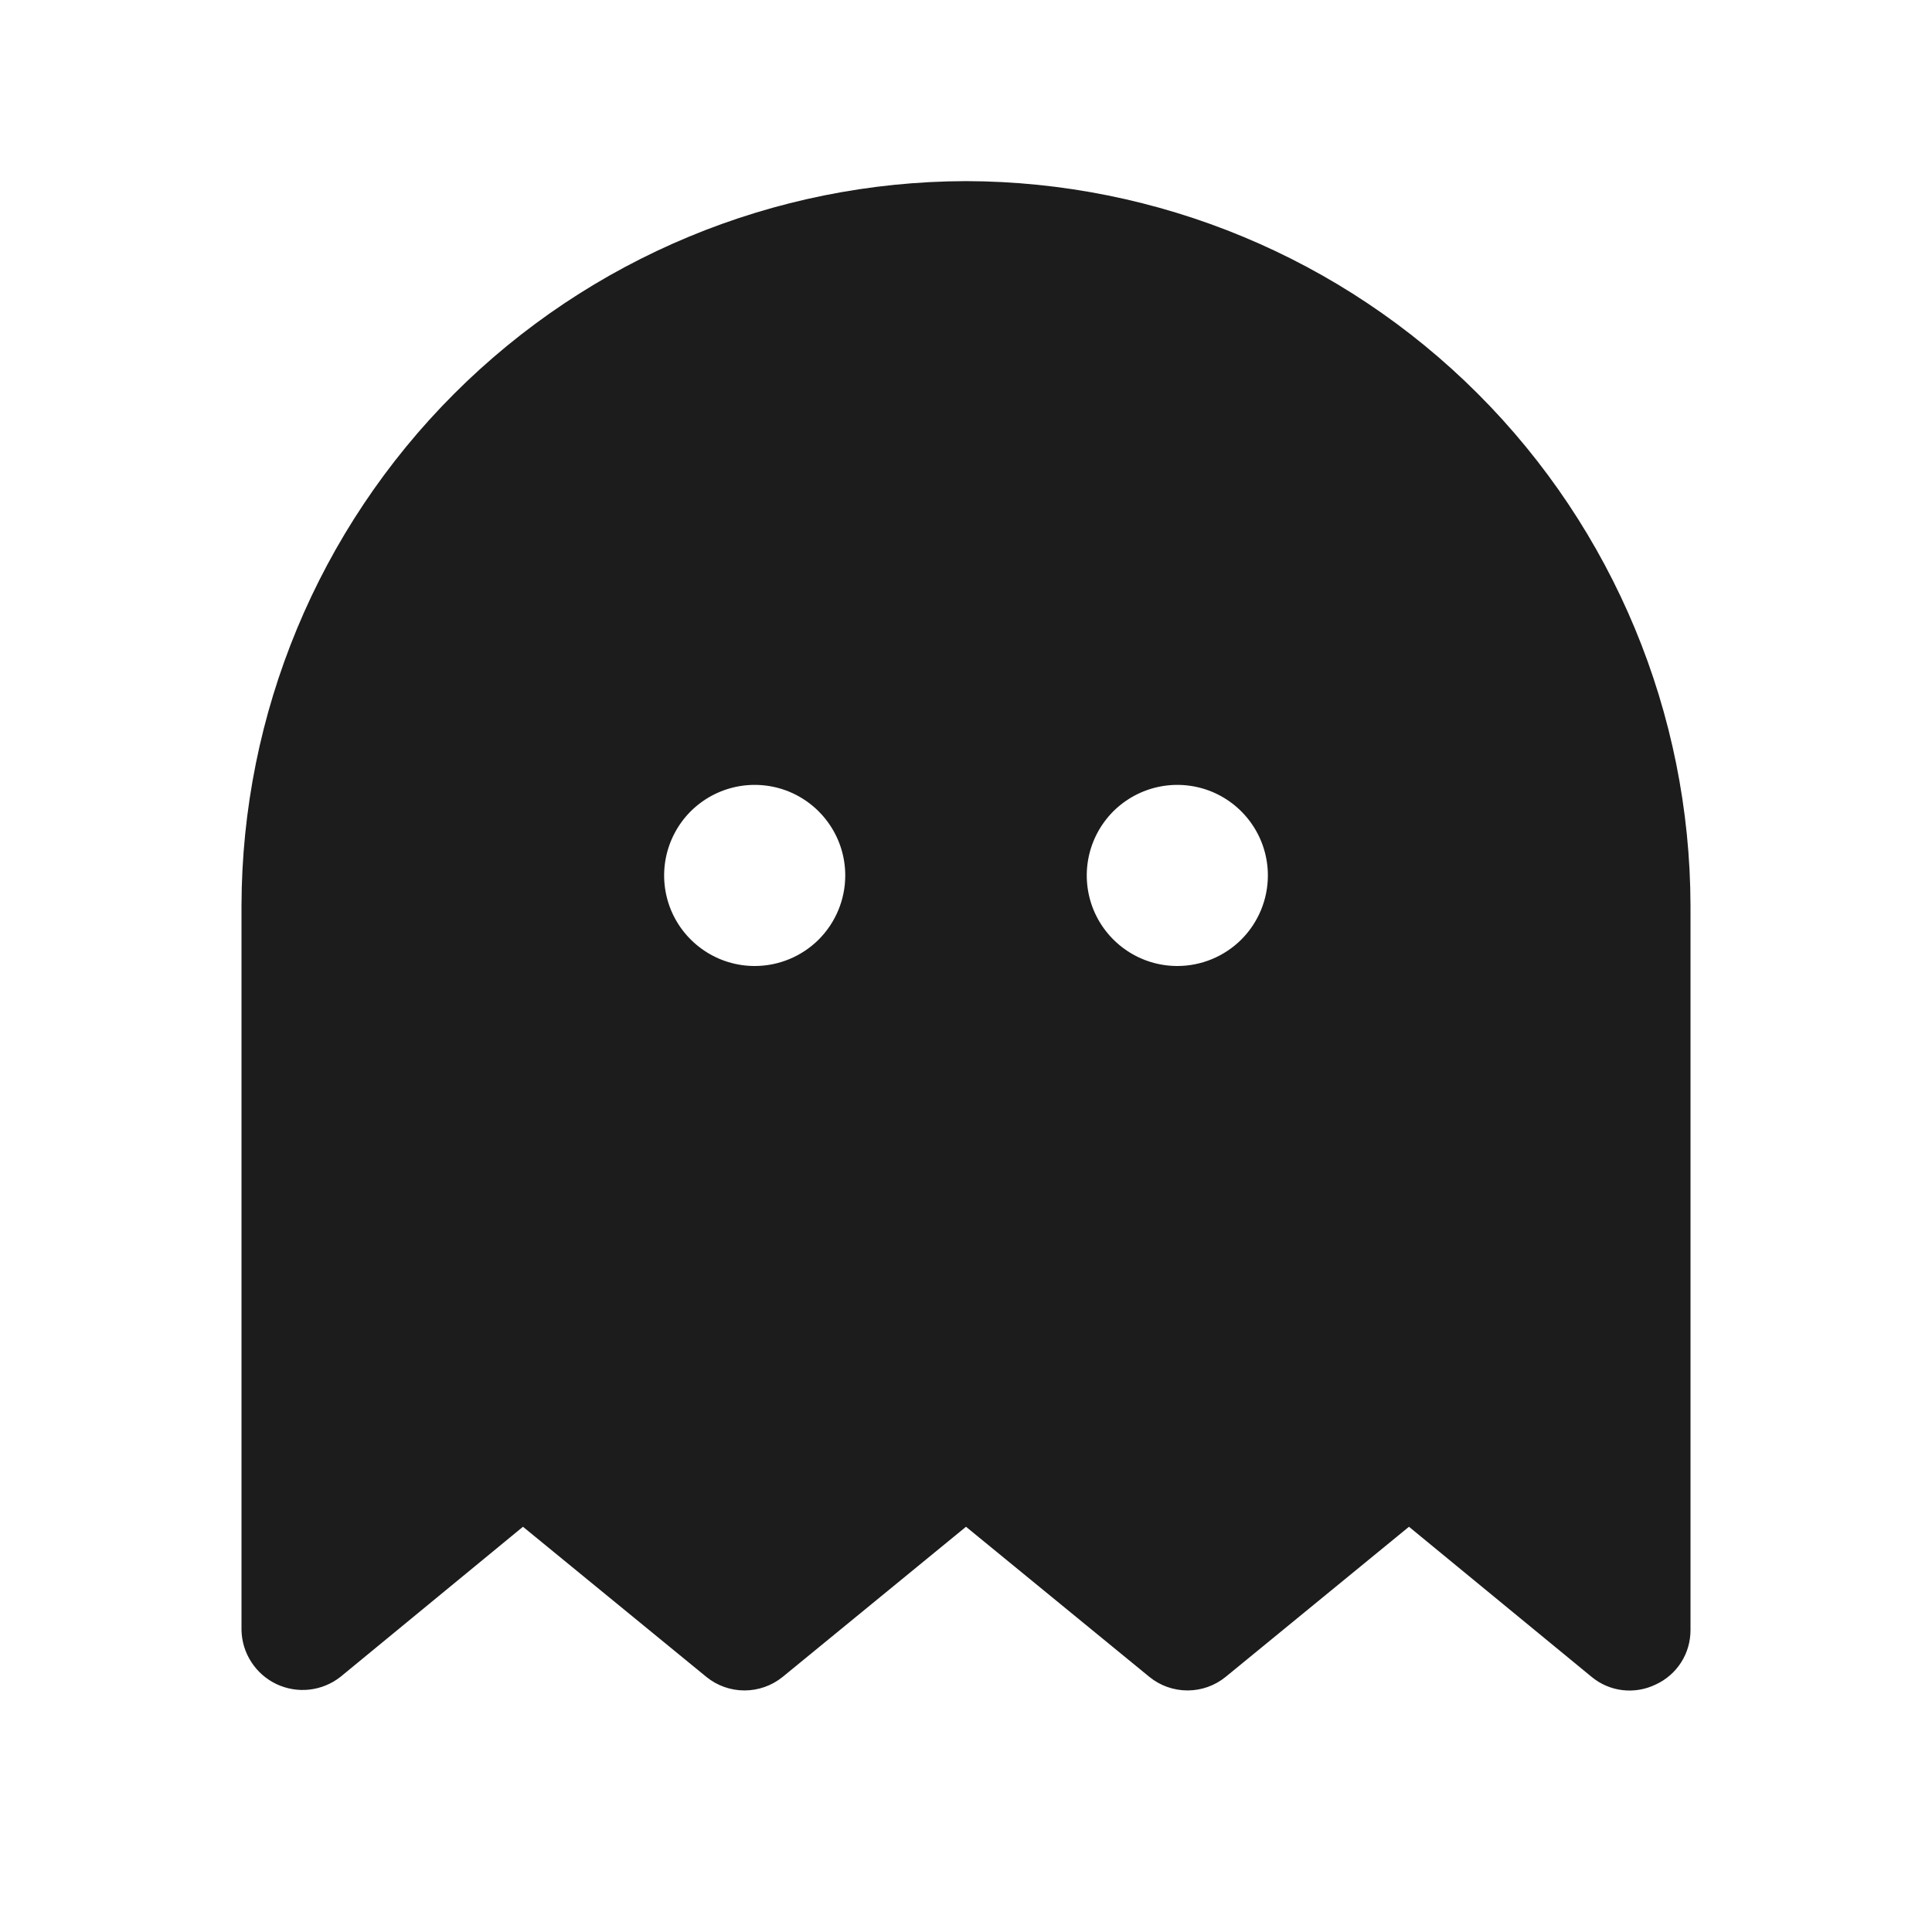 <svg width="32" height="32" viewBox="0 0 32 32" fill="none" xmlns="http://www.w3.org/2000/svg">
<path d="M16 3C12.819 3.007 9.771 4.273 7.522 6.522C5.273 8.771 4.007 11.819 4 15V27C4.004 27.188 4.06 27.371 4.163 27.529C4.265 27.687 4.409 27.813 4.579 27.894C4.749 27.974 4.938 28.006 5.125 27.985C5.312 27.964 5.49 27.891 5.638 27.775L8.662 25.288L11.7 27.775C11.878 27.92 12.101 27.999 12.331 27.999C12.561 27.999 12.784 27.92 12.963 27.775L16 25.288L19.038 27.775C19.216 27.92 19.439 27.999 19.669 27.999C19.899 27.999 20.122 27.92 20.3 27.775L23.337 25.288L26.363 27.775C26.509 27.896 26.687 27.972 26.875 27.994C27.064 28.016 27.255 27.983 27.425 27.9C27.597 27.821 27.743 27.694 27.845 27.534C27.947 27.375 28 27.189 28 27V15C27.993 11.819 26.727 8.771 24.478 6.522C22.229 4.273 19.181 3.007 16 3ZM12.5 16C12.203 16 11.913 15.912 11.667 15.747C11.42 15.582 11.228 15.348 11.114 15.074C11.001 14.8 10.971 14.498 11.029 14.207C11.087 13.916 11.23 13.649 11.439 13.439C11.649 13.23 11.916 13.087 12.207 13.029C12.498 12.971 12.8 13.001 13.074 13.114C13.348 13.228 13.582 13.42 13.747 13.667C13.912 13.913 14 14.203 14 14.5C14 14.898 13.842 15.279 13.561 15.561C13.279 15.842 12.898 16 12.5 16ZM19.5 16C19.203 16 18.913 15.912 18.667 15.747C18.42 15.582 18.228 15.348 18.114 15.074C18.001 14.8 17.971 14.498 18.029 14.207C18.087 13.916 18.23 13.649 18.439 13.439C18.649 13.23 18.916 13.087 19.207 13.029C19.498 12.971 19.8 13.001 20.074 13.114C20.348 13.228 20.582 13.42 20.747 13.667C20.912 13.913 21 14.203 21 14.5C21 14.898 20.842 15.279 20.561 15.561C20.279 15.842 19.898 16 19.5 16Z" fill="#1C1C1C"/>
</svg>
